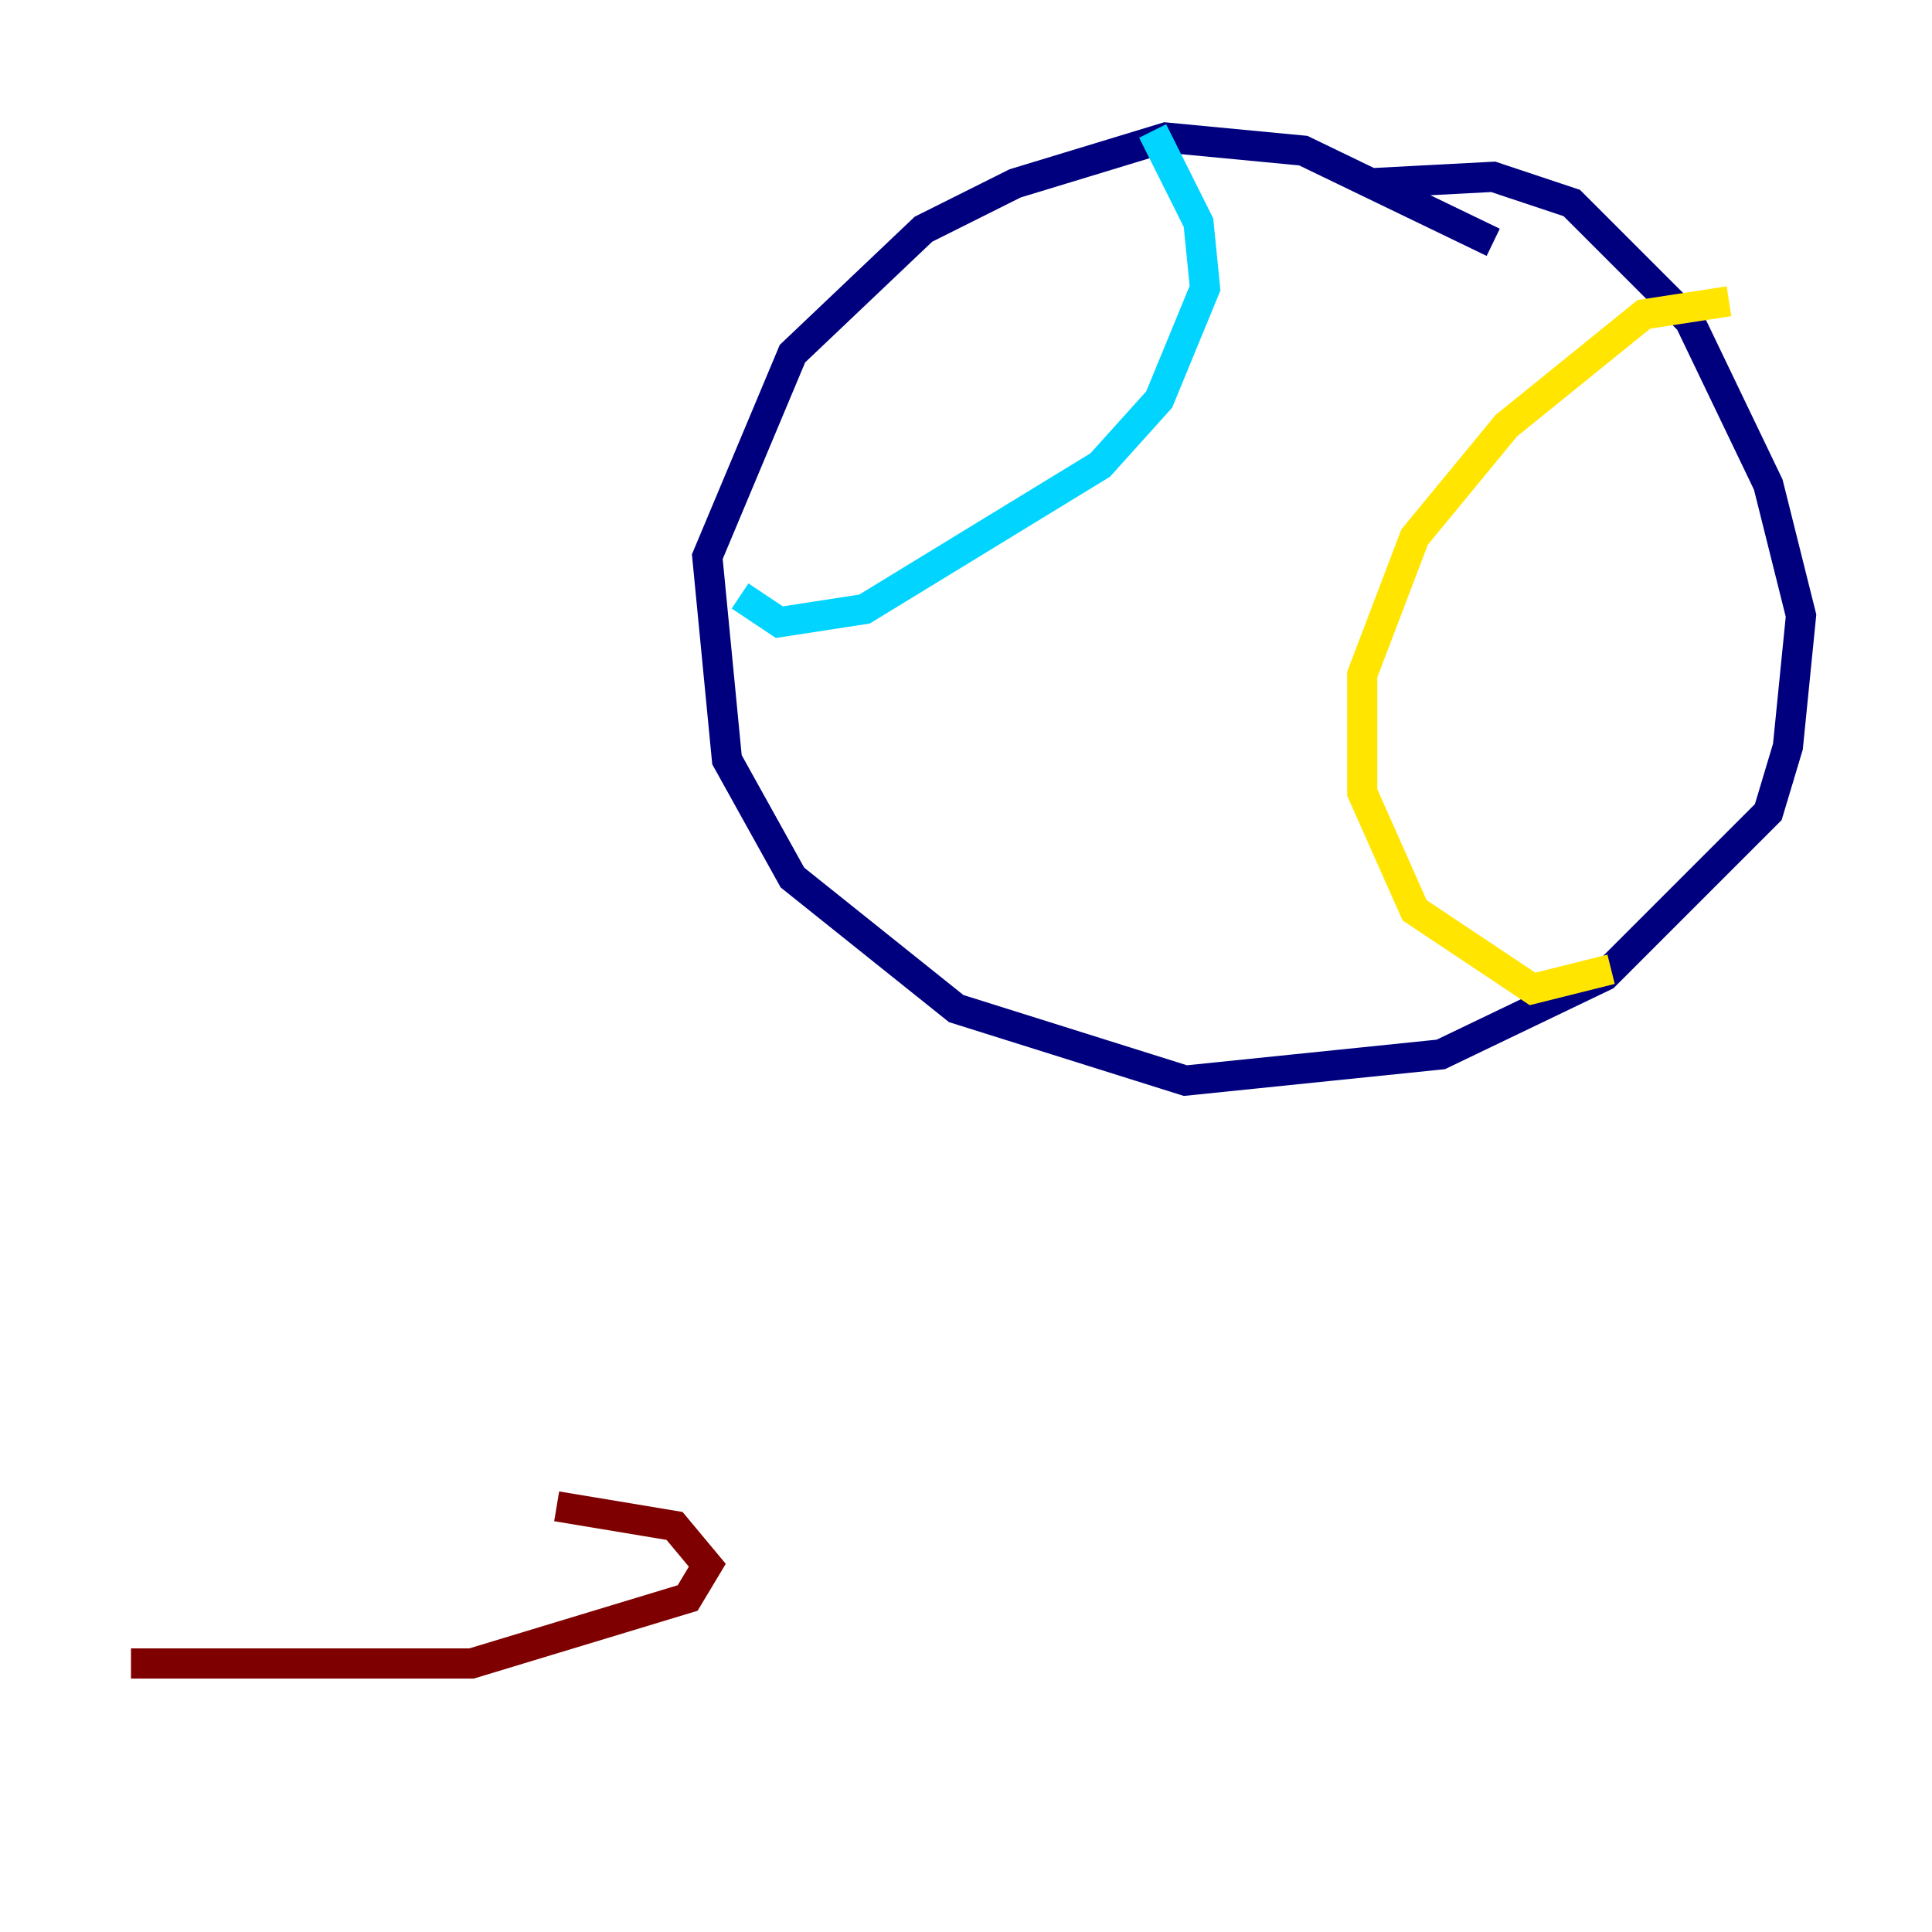 <?xml version="1.0" encoding="utf-8" ?>
<svg baseProfile="tiny" height="128" version="1.2" viewBox="0,0,128,128" width="128" xmlns="http://www.w3.org/2000/svg" xmlns:ev="http://www.w3.org/2001/xml-events" xmlns:xlink="http://www.w3.org/1999/xlink"><defs /><polyline fill="none" points="98.929,16.054 86.346,9.98 77.234,9.112 67.254,12.149 61.18,15.186 52.502,23.43 46.861,36.881 48.163,50.332 52.502,58.142 63.349,66.82 78.536,71.593 95.458,69.858 106.305,64.651 117.153,53.803 118.454,49.464 119.322,40.786 117.153,32.108 111.946,21.261 104.136,13.451 98.929,11.715 90.685,12.149" stroke="#00007f" stroke-width="2" /><polyline fill="none" points="76.366,8.678 79.403,14.752 79.837,19.091 76.8,26.468 72.895,30.807 57.275,40.352 51.634,41.22 49.031,39.485" stroke="#00d4ff" stroke-width="2" /><polyline fill="none" points="114.549,19.959 108.909,20.827 99.797,28.203 93.722,35.58 90.251,44.691 90.251,52.502 93.722,60.312 101.532,65.519 106.739,64.217" stroke="#ffe500" stroke-width="2" /><polyline fill="none" points="8.678,110.21 31.241,110.21 45.559,105.871 46.861,103.702 44.691,101.098 36.881,99.797" stroke="#7f0000" stroke-width="2" /></svg>